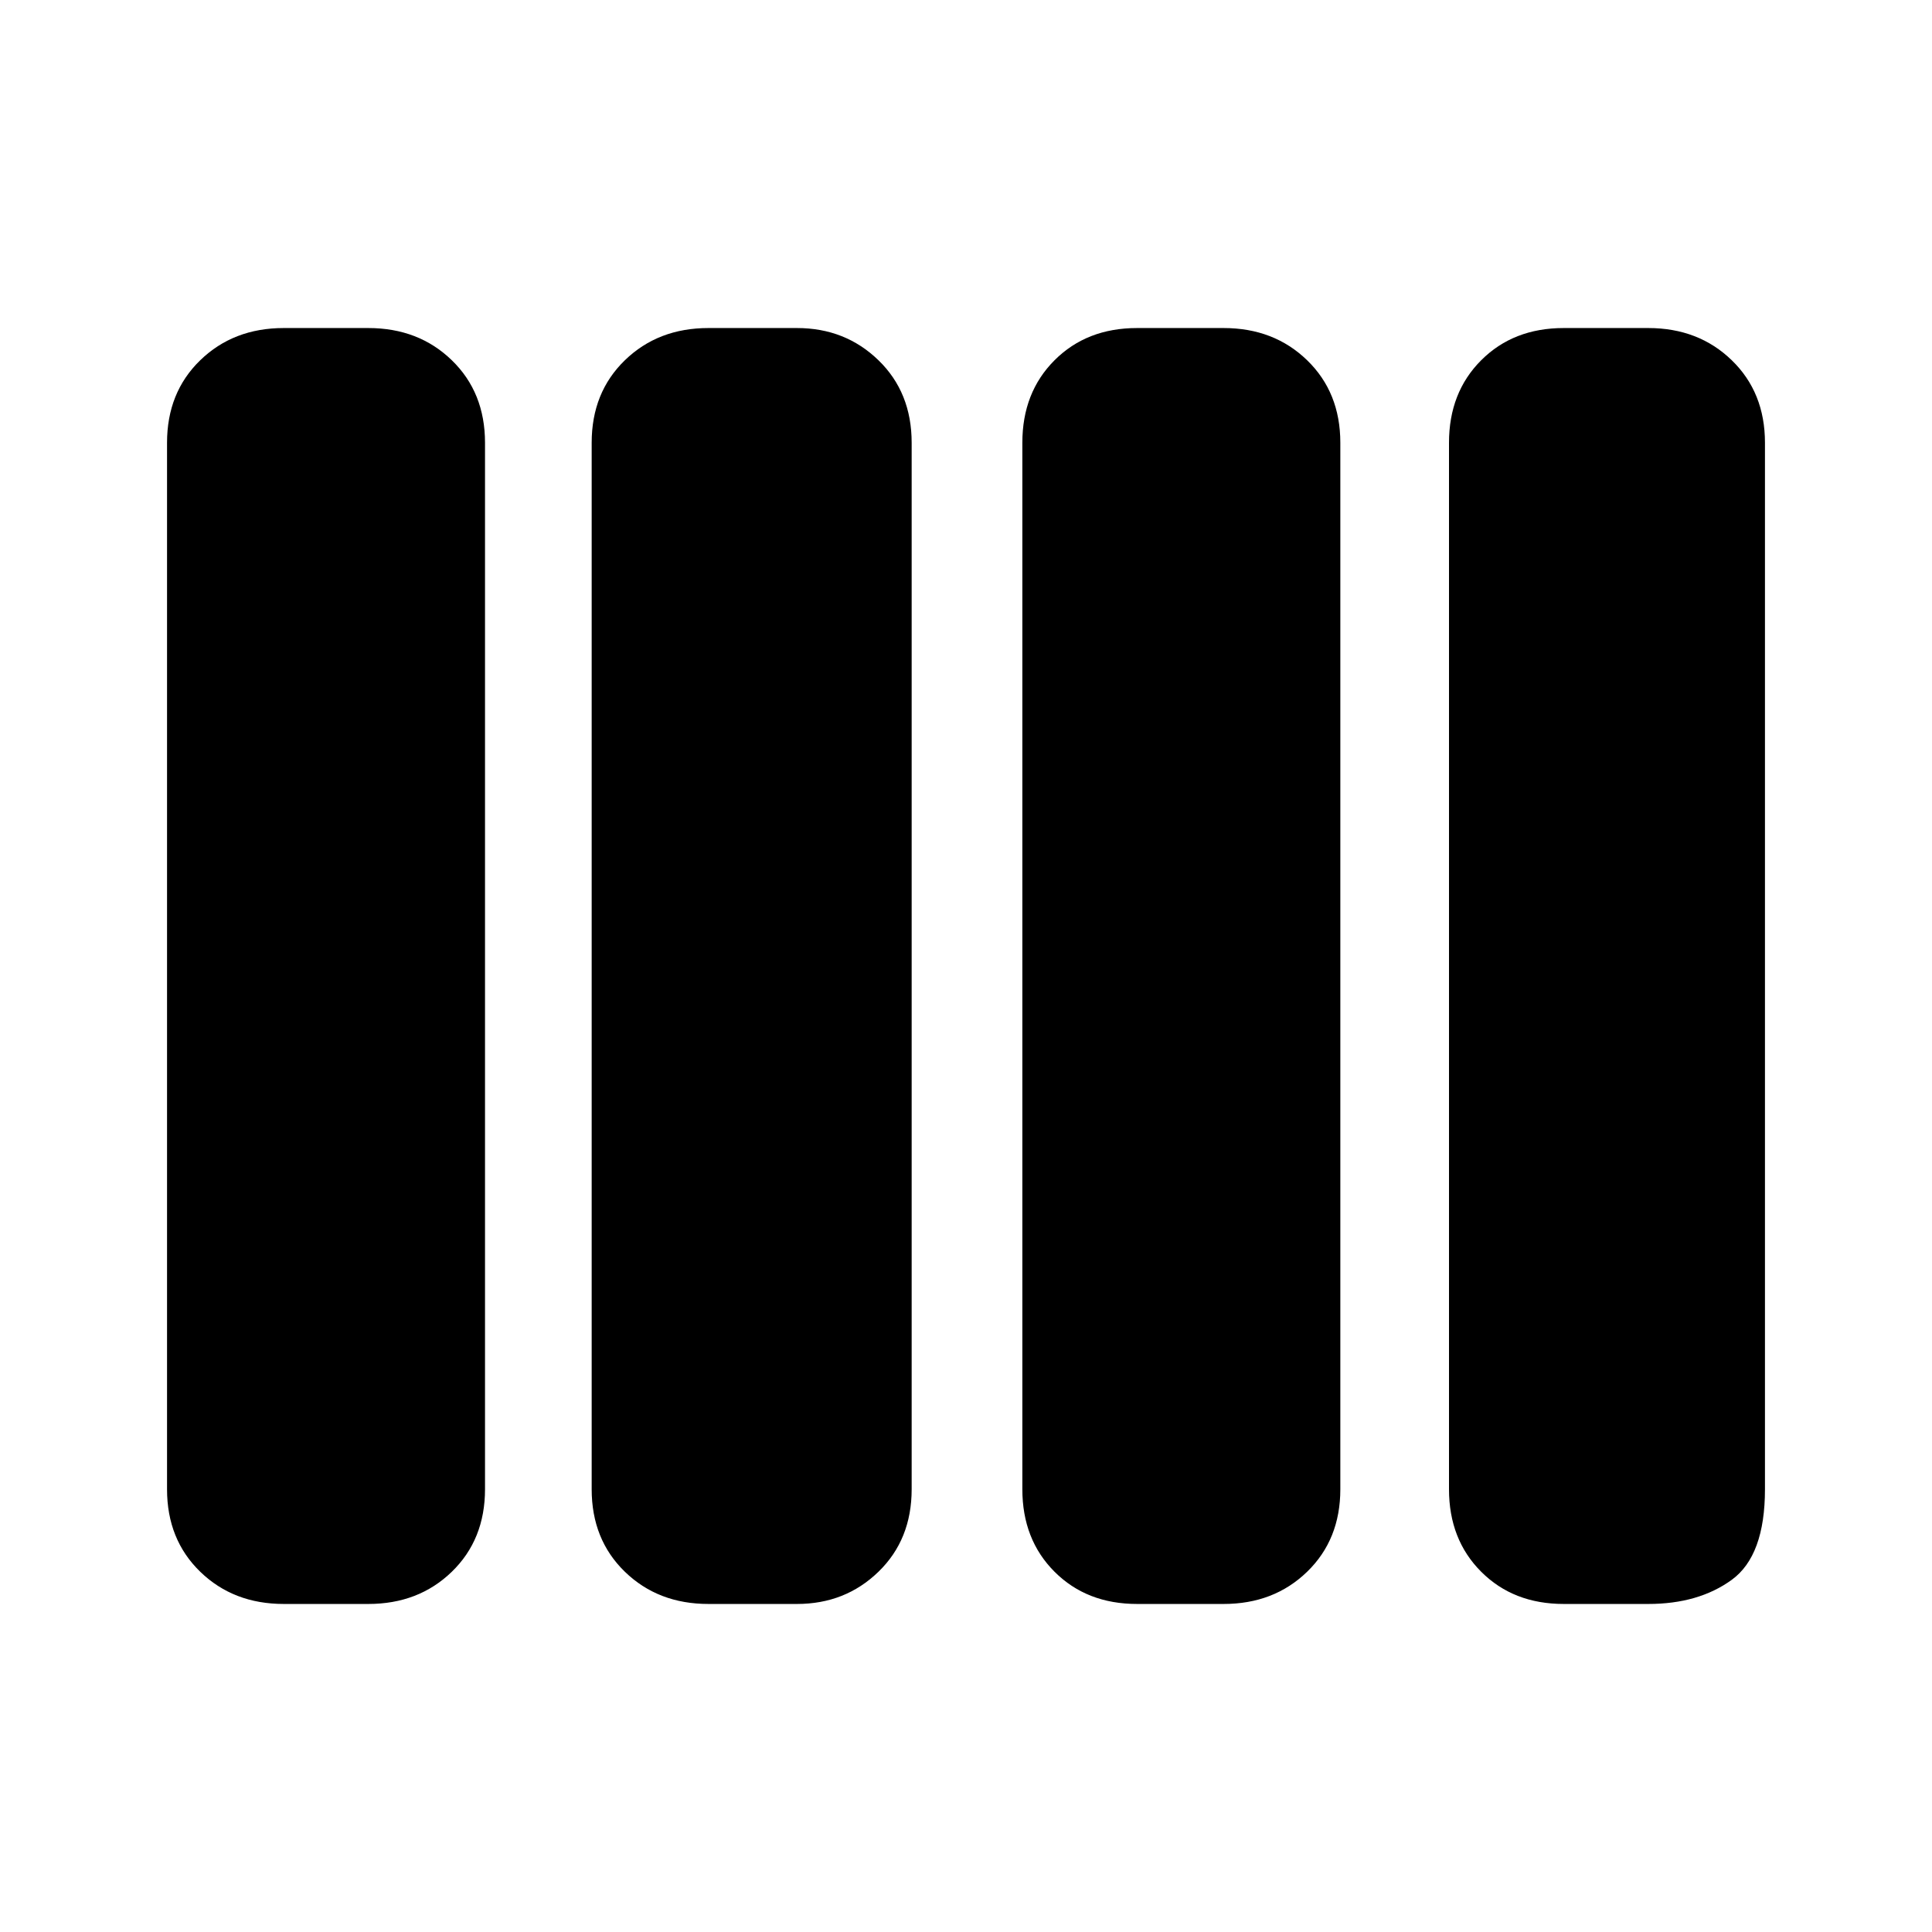 <svg xmlns="http://www.w3.org/2000/svg" height="48" width="48"><path d="M28.25 39.85q-1.25 0-2.05-.8-.8-.8-.8-2.05V11q0-1.25.8-2.05.8-.8 2.05-.8h2.15q1.25 0 2.075.8.825.8.825 2.05v26q0 1.25-.825 2.05-.825.8-2.075.8Zm-10.65 0q-1.25 0-2.075-.8-.825-.8-.825-2.05V11q0-1.25.825-2.05.825-.8 2.075-.8h2.2q1.2 0 2.025.8T22.65 11v26q0 1.25-.825 2.05-.825.8-2.025.8Zm-10.55 0q-1.25 0-2.075-.8-.825-.8-.825-2.05V11q0-1.25.825-2.05.825-.8 2.075-.8h2.1q1.25 0 2.075.8.825.8.825 2.05v26q0 1.25-.825 2.05-.825.8-2.075.8Zm31.8 0q-1.25 0-2.05-.8-.8-.8-.8-2.05V11q0-1.25.8-2.05.8-.8 2.05-.8h2.1q1.25 0 2.075.8.825.8.825 2.05v26q0 1.65-.825 2.25-.825.6-2.075.6Z"/></svg>